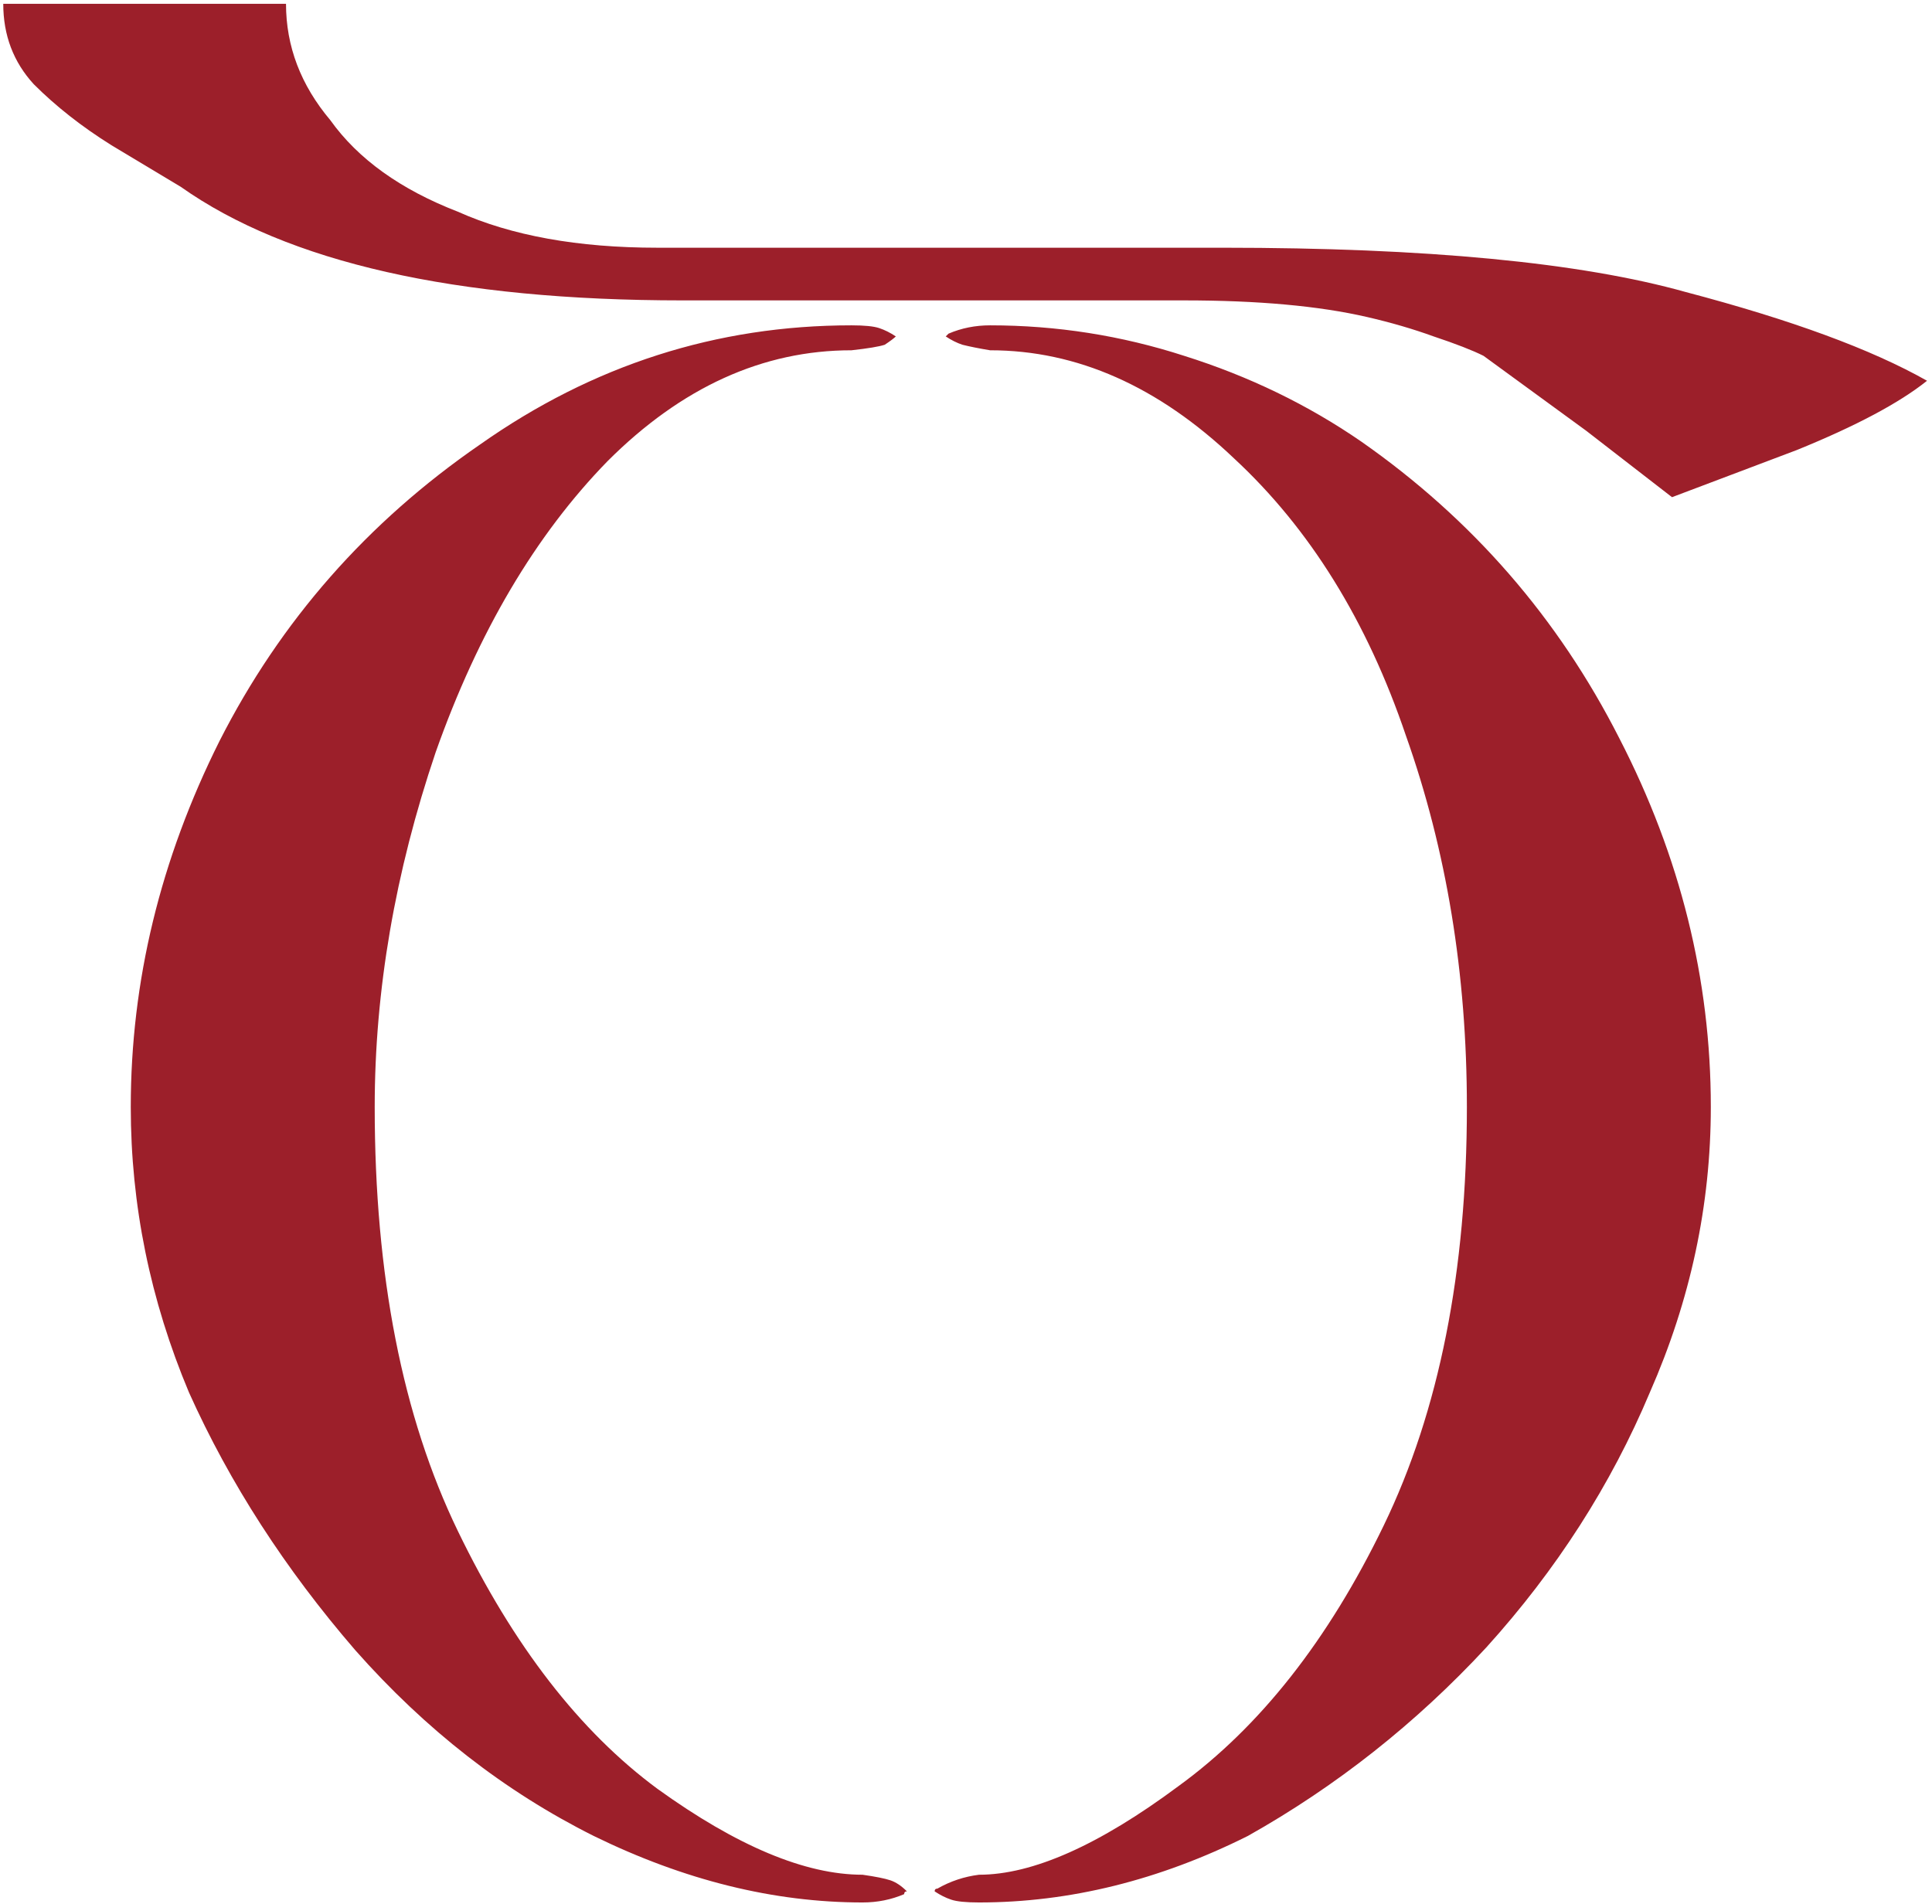 <svg width="137" height="135" viewBox="0 0 137 135" fill="none" xmlns="http://www.w3.org/2000/svg">
<path d="M9.273 78.503C9.273 69.592 11.37 60.944 15.563 52.557C19.887 44.039 26.047 37.028 34.04 31.524C42.034 25.889 50.814 23.072 60.38 23.072C61.297 23.072 61.953 23.137 62.346 23.268C62.739 23.399 63.132 23.596 63.525 23.858C63.394 23.989 63.132 24.186 62.739 24.448C62.346 24.579 61.559 24.71 60.38 24.841C54.09 24.841 48.324 27.462 43.082 32.704C37.972 37.945 33.909 44.825 30.895 53.343C28.012 61.861 26.571 70.248 26.571 78.503C26.571 90.428 28.536 100.453 32.468 108.578C36.399 116.703 41.117 122.796 46.62 126.859C52.255 130.921 57.104 132.952 61.166 132.952C62.084 133.083 62.739 133.214 63.132 133.345C63.525 133.476 63.918 133.738 64.311 134.132C64.18 134.132 64.115 134.197 64.115 134.328C63.198 134.721 62.215 134.918 61.166 134.918C54.876 134.918 48.521 133.345 42.099 130.2C35.809 127.055 30.174 122.665 25.195 117.03C20.215 111.264 16.284 105.171 13.401 98.75C10.649 92.198 9.273 85.449 9.273 78.503ZM69.422 134.918C68.505 134.918 67.85 134.852 67.457 134.721C67.063 134.59 66.67 134.394 66.277 134.132C66.277 134.001 66.343 133.935 66.474 133.935C67.391 133.411 68.374 133.083 69.422 132.952C73.222 132.952 77.94 130.855 83.575 126.662C89.341 122.469 94.189 116.31 98.121 108.185C102.052 100.06 104.018 90.166 104.018 78.503C104.018 69.068 102.576 60.288 99.693 52.164C96.941 44.039 92.879 37.487 87.506 32.507C82.133 27.396 76.368 24.841 70.208 24.841C69.422 24.71 68.767 24.579 68.243 24.448C67.85 24.317 67.457 24.12 67.063 23.858L67.26 23.662C68.177 23.268 69.16 23.072 70.208 23.072C74.926 23.072 79.513 23.793 83.968 25.234C88.555 26.676 92.748 28.707 96.548 31.328C104.411 36.831 110.504 43.842 114.829 52.36C119.153 60.747 121.316 69.461 121.316 78.503C121.316 85.449 119.874 92.198 116.991 98.75C114.239 105.302 110.373 111.33 105.394 116.834C100.414 122.207 94.779 126.662 88.489 130.2C82.199 133.345 75.843 134.918 69.422 134.918ZM0.231 0.27H20.281C20.281 3.284 21.329 6.036 23.426 8.526C25.391 11.278 28.405 13.44 32.468 15.013C36.268 16.716 40.986 17.568 46.62 17.568H86.72C101.135 17.568 112.077 18.616 119.546 20.713C127.016 22.679 132.716 24.775 136.648 27.003C134.682 28.576 131.602 30.214 127.409 31.917L118.564 35.259L112.47 30.541L105.197 25.234C104.411 24.841 103.231 24.382 101.659 23.858C100.217 23.334 98.645 22.875 96.941 22.482C93.534 21.696 89.21 21.303 83.968 21.303H48.39C32.271 21.303 20.412 18.616 12.811 13.244L7.897 10.295C5.8 8.985 3.966 7.543 2.393 5.971C0.952 4.398 0.231 2.498 0.231 0.27Z" fill="#9C1F2A"/>
</svg>
